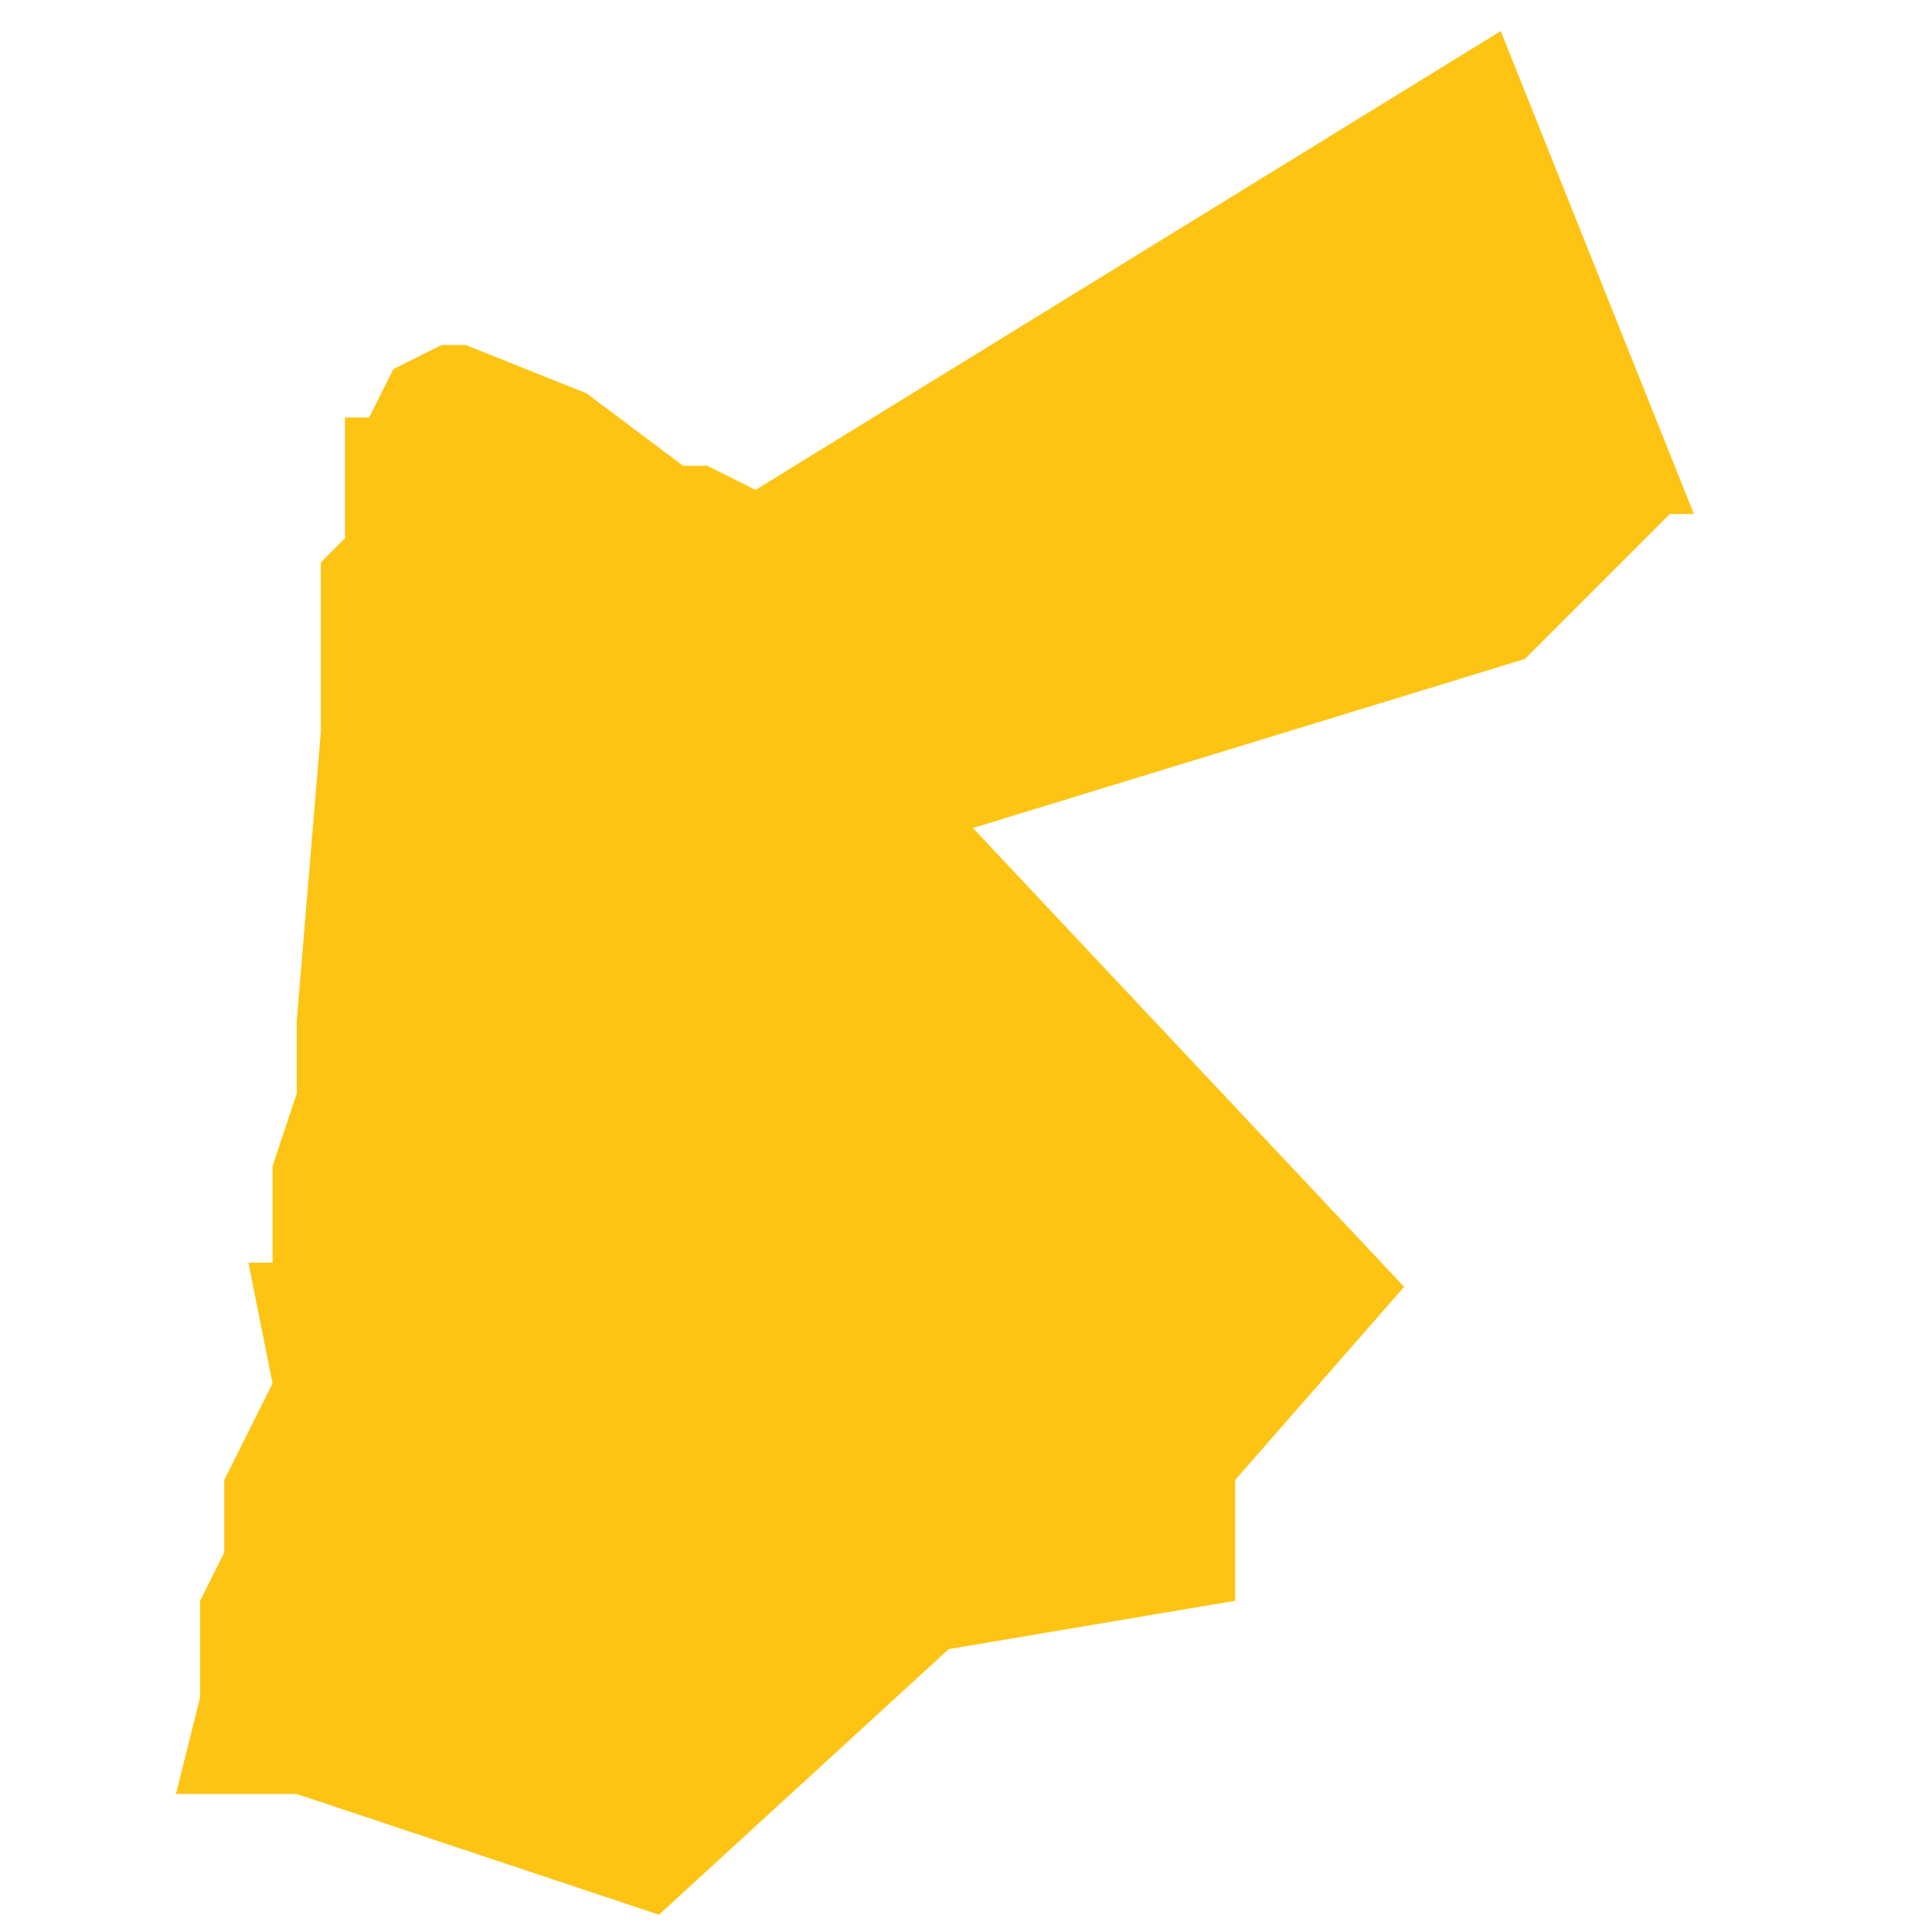 <?xml version="1.0" encoding="utf-8"?>
<!-- Generator: Adobe Illustrator 19.2.0, SVG Export Plug-In . SVG Version: 6.00 Build 0)  -->
<svg version="1.1" id="Layer_1" xmlns="http://www.w3.org/2000/svg" xmlns:xlink="http://www.w3.org/1999/xlink" x="0px" y="0px"
	 viewBox="0 0 56 56" style="enable-background:new 0 0 56 56;" xml:space="preserve">
<style type="text/css">
	.st0{fill:#FDC414;}
</style>
<polygon id="Jordan" class="st0" points="5.8,47.8 5.8,47.8 5.8,46.4 6.5,45 6.5,42.9 7.9,40.1 7.2,36.6 7.9,36.6 7.9,33.8 
	8.6,31.7 8.6,29.6 9.3,21.2 9.3,19.1 9.3,16.3 10,15.6 10,14.2 10,12.1 10.7,12.1 11.4,10.7 12.8,10 13.5,10 17,11.4 19.8,13.5 
	20.5,13.5 21.9,14.2 43.5,0.9 49.1,14.9 48.4,14.9 44.2,19.1 28.2,24 40.7,37.3 35.8,42.9 35.8,46.4 27.5,47.8 19.1,55.5 8.6,52 
	5.1,52 5.1,52 5.8,49.2 "/>
</svg>
